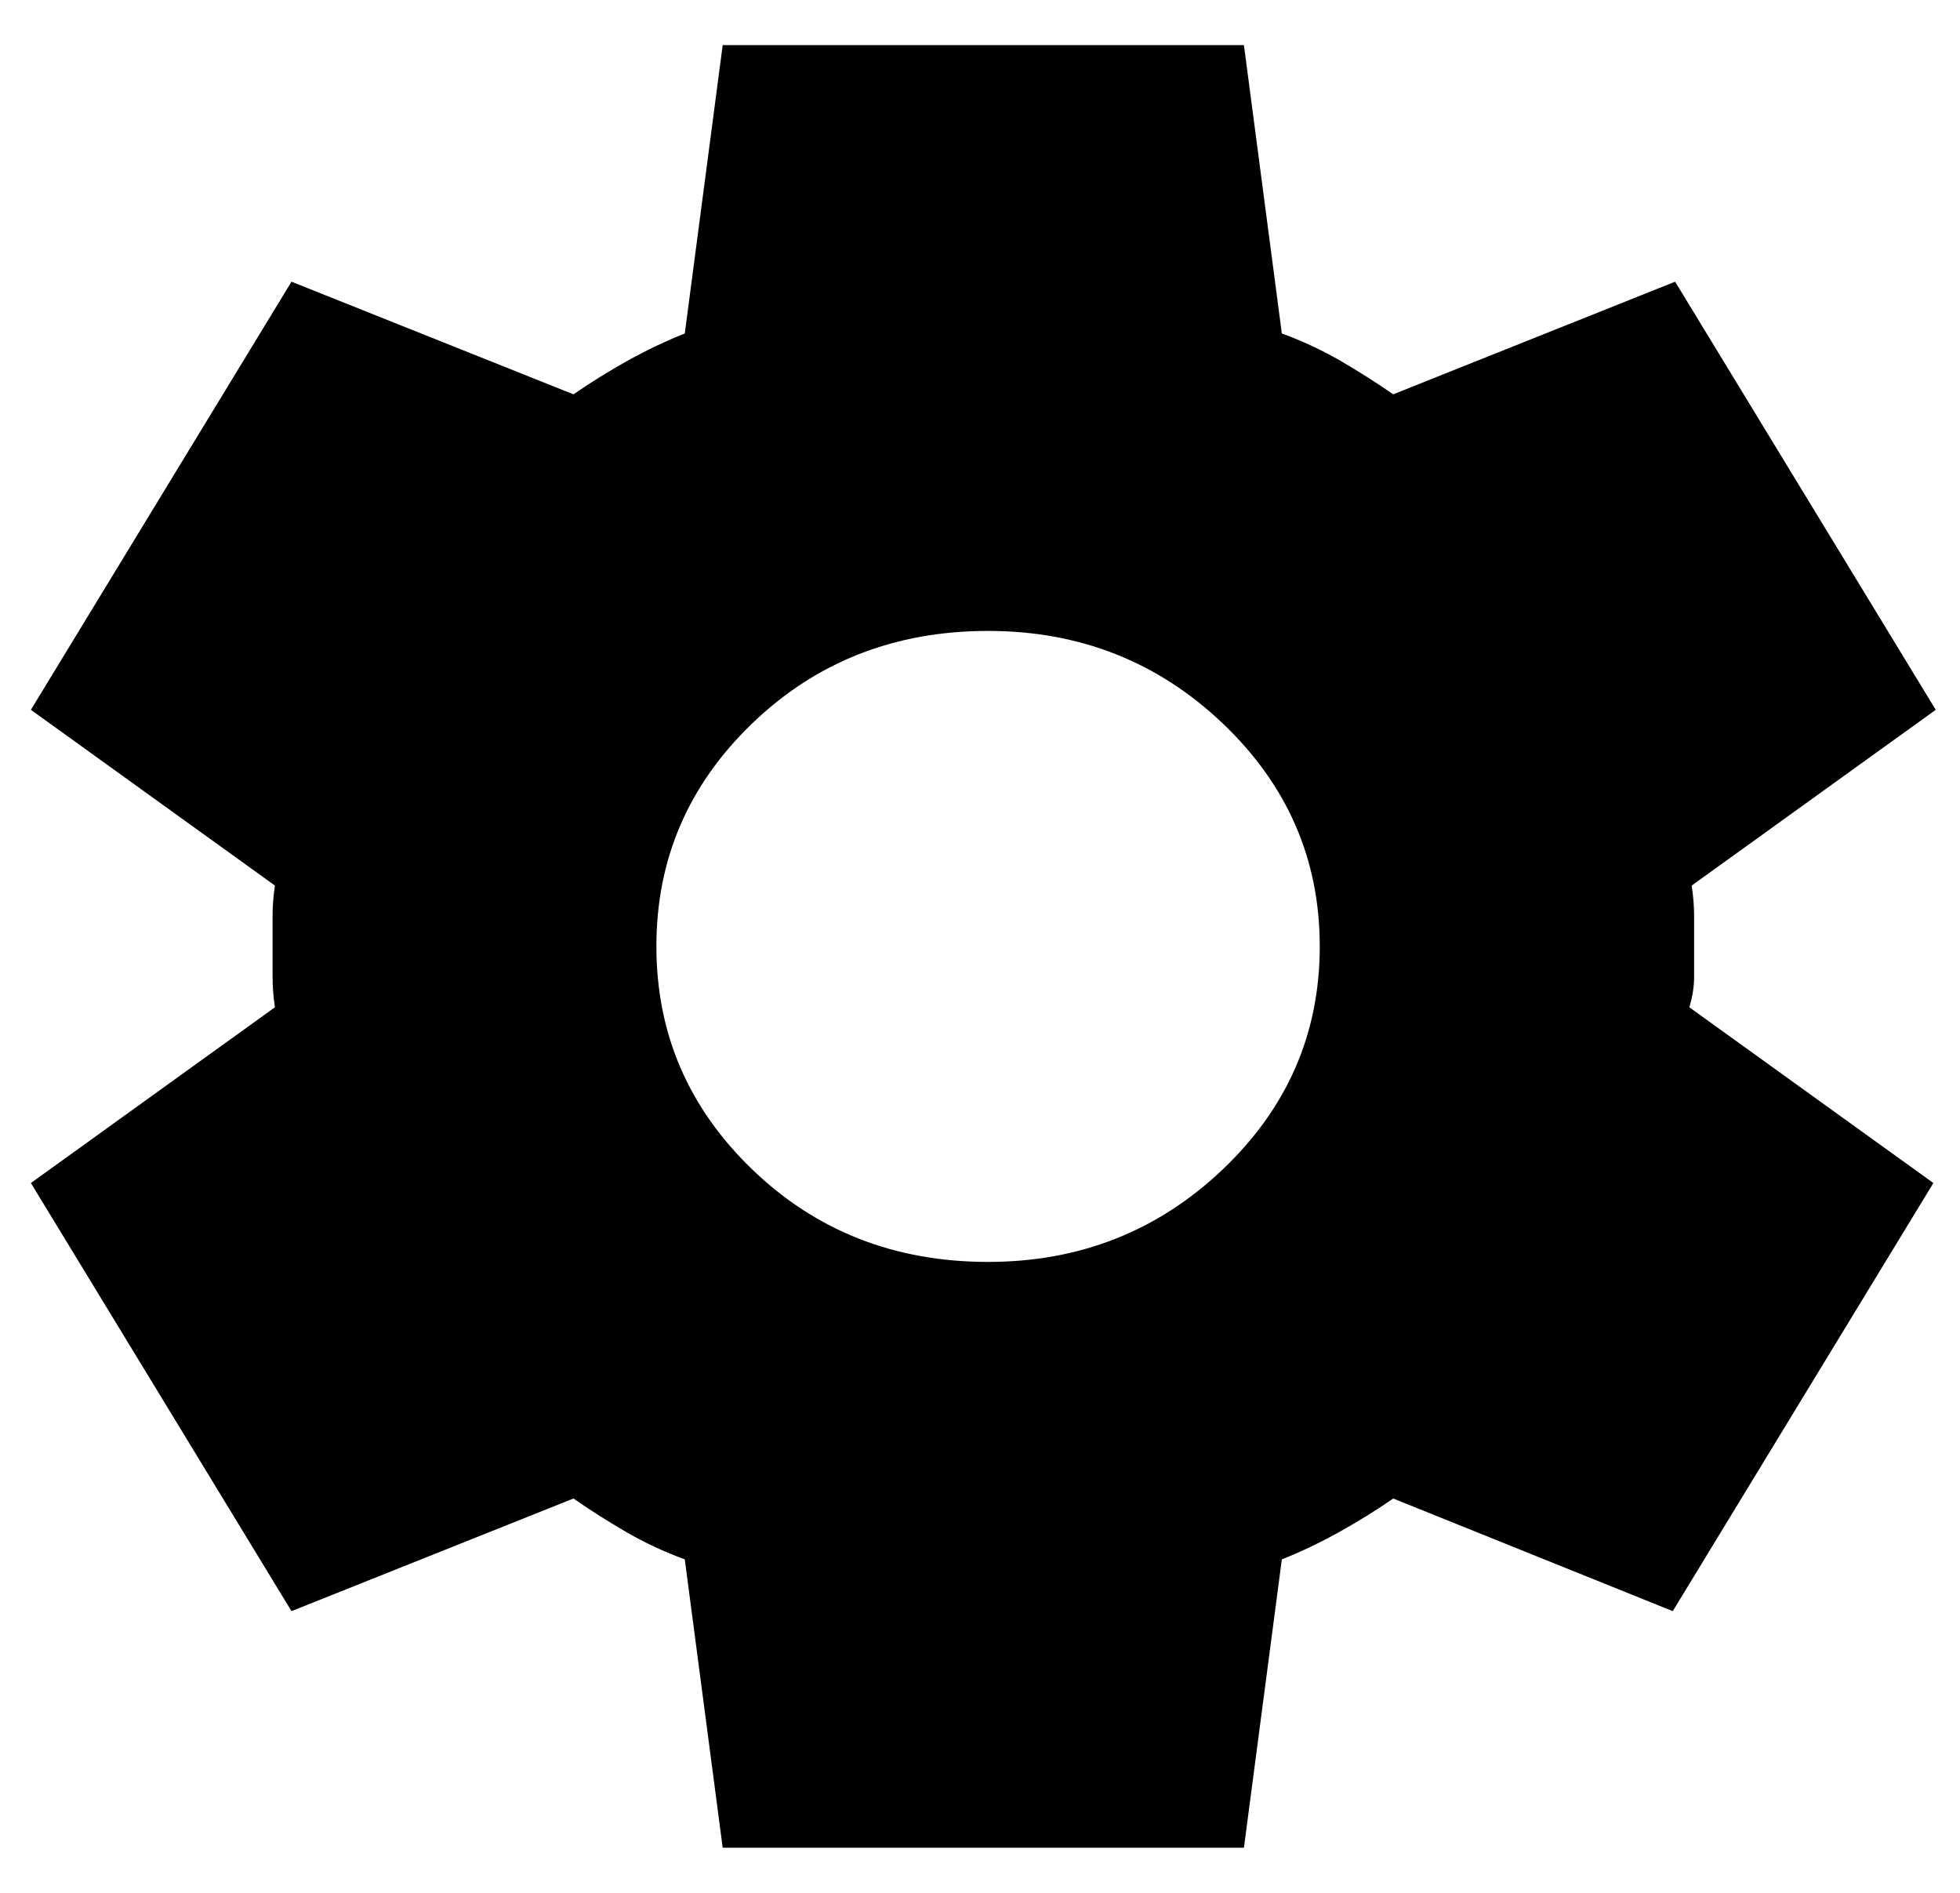 <svg width="29" height="28" viewBox="0 0 29 28" fill="current" xmlns="http://www.w3.org/2000/svg">
<path d="M10.693 27.333L10.132 23.067C9.828 22.956 9.542 22.822 9.273 22.667C9.004 22.511 8.741 22.345 8.485 22.167L4.313 23.833L0.457 17.5L4.068 14.9C4.044 14.745 4.033 14.594 4.033 14.449V13.551C4.033 13.406 4.044 13.256 4.068 13.1L0.457 10.5L4.313 4.167L8.485 5.833C8.742 5.656 9.011 5.489 9.291 5.333C9.571 5.178 9.852 5.044 10.132 4.933L10.693 0.667H18.405L18.966 4.933C19.27 5.044 19.556 5.178 19.826 5.333C20.095 5.489 20.358 5.656 20.614 5.833L24.785 4.167L28.641 10.5L25.03 13.1C25.054 13.256 25.066 13.406 25.066 13.551V14.449C25.066 14.594 25.042 14.745 24.995 14.9L28.606 17.5L24.75 23.833L20.614 22.167C20.357 22.345 20.088 22.511 19.807 22.667C19.527 22.822 19.247 22.956 18.966 23.067L18.405 27.333H10.693ZM14.619 18.667C15.975 18.667 17.131 18.211 18.09 17.3C19.048 16.389 19.527 15.289 19.527 14C19.527 12.711 19.048 11.611 18.09 10.7C17.131 9.789 15.975 9.333 14.619 9.333C13.241 9.333 12.078 9.789 11.131 10.7C10.184 11.611 9.711 12.711 9.712 14C9.712 15.289 10.185 16.389 11.131 17.3C12.077 18.211 13.239 18.667 14.619 18.667Z" />
</svg>
